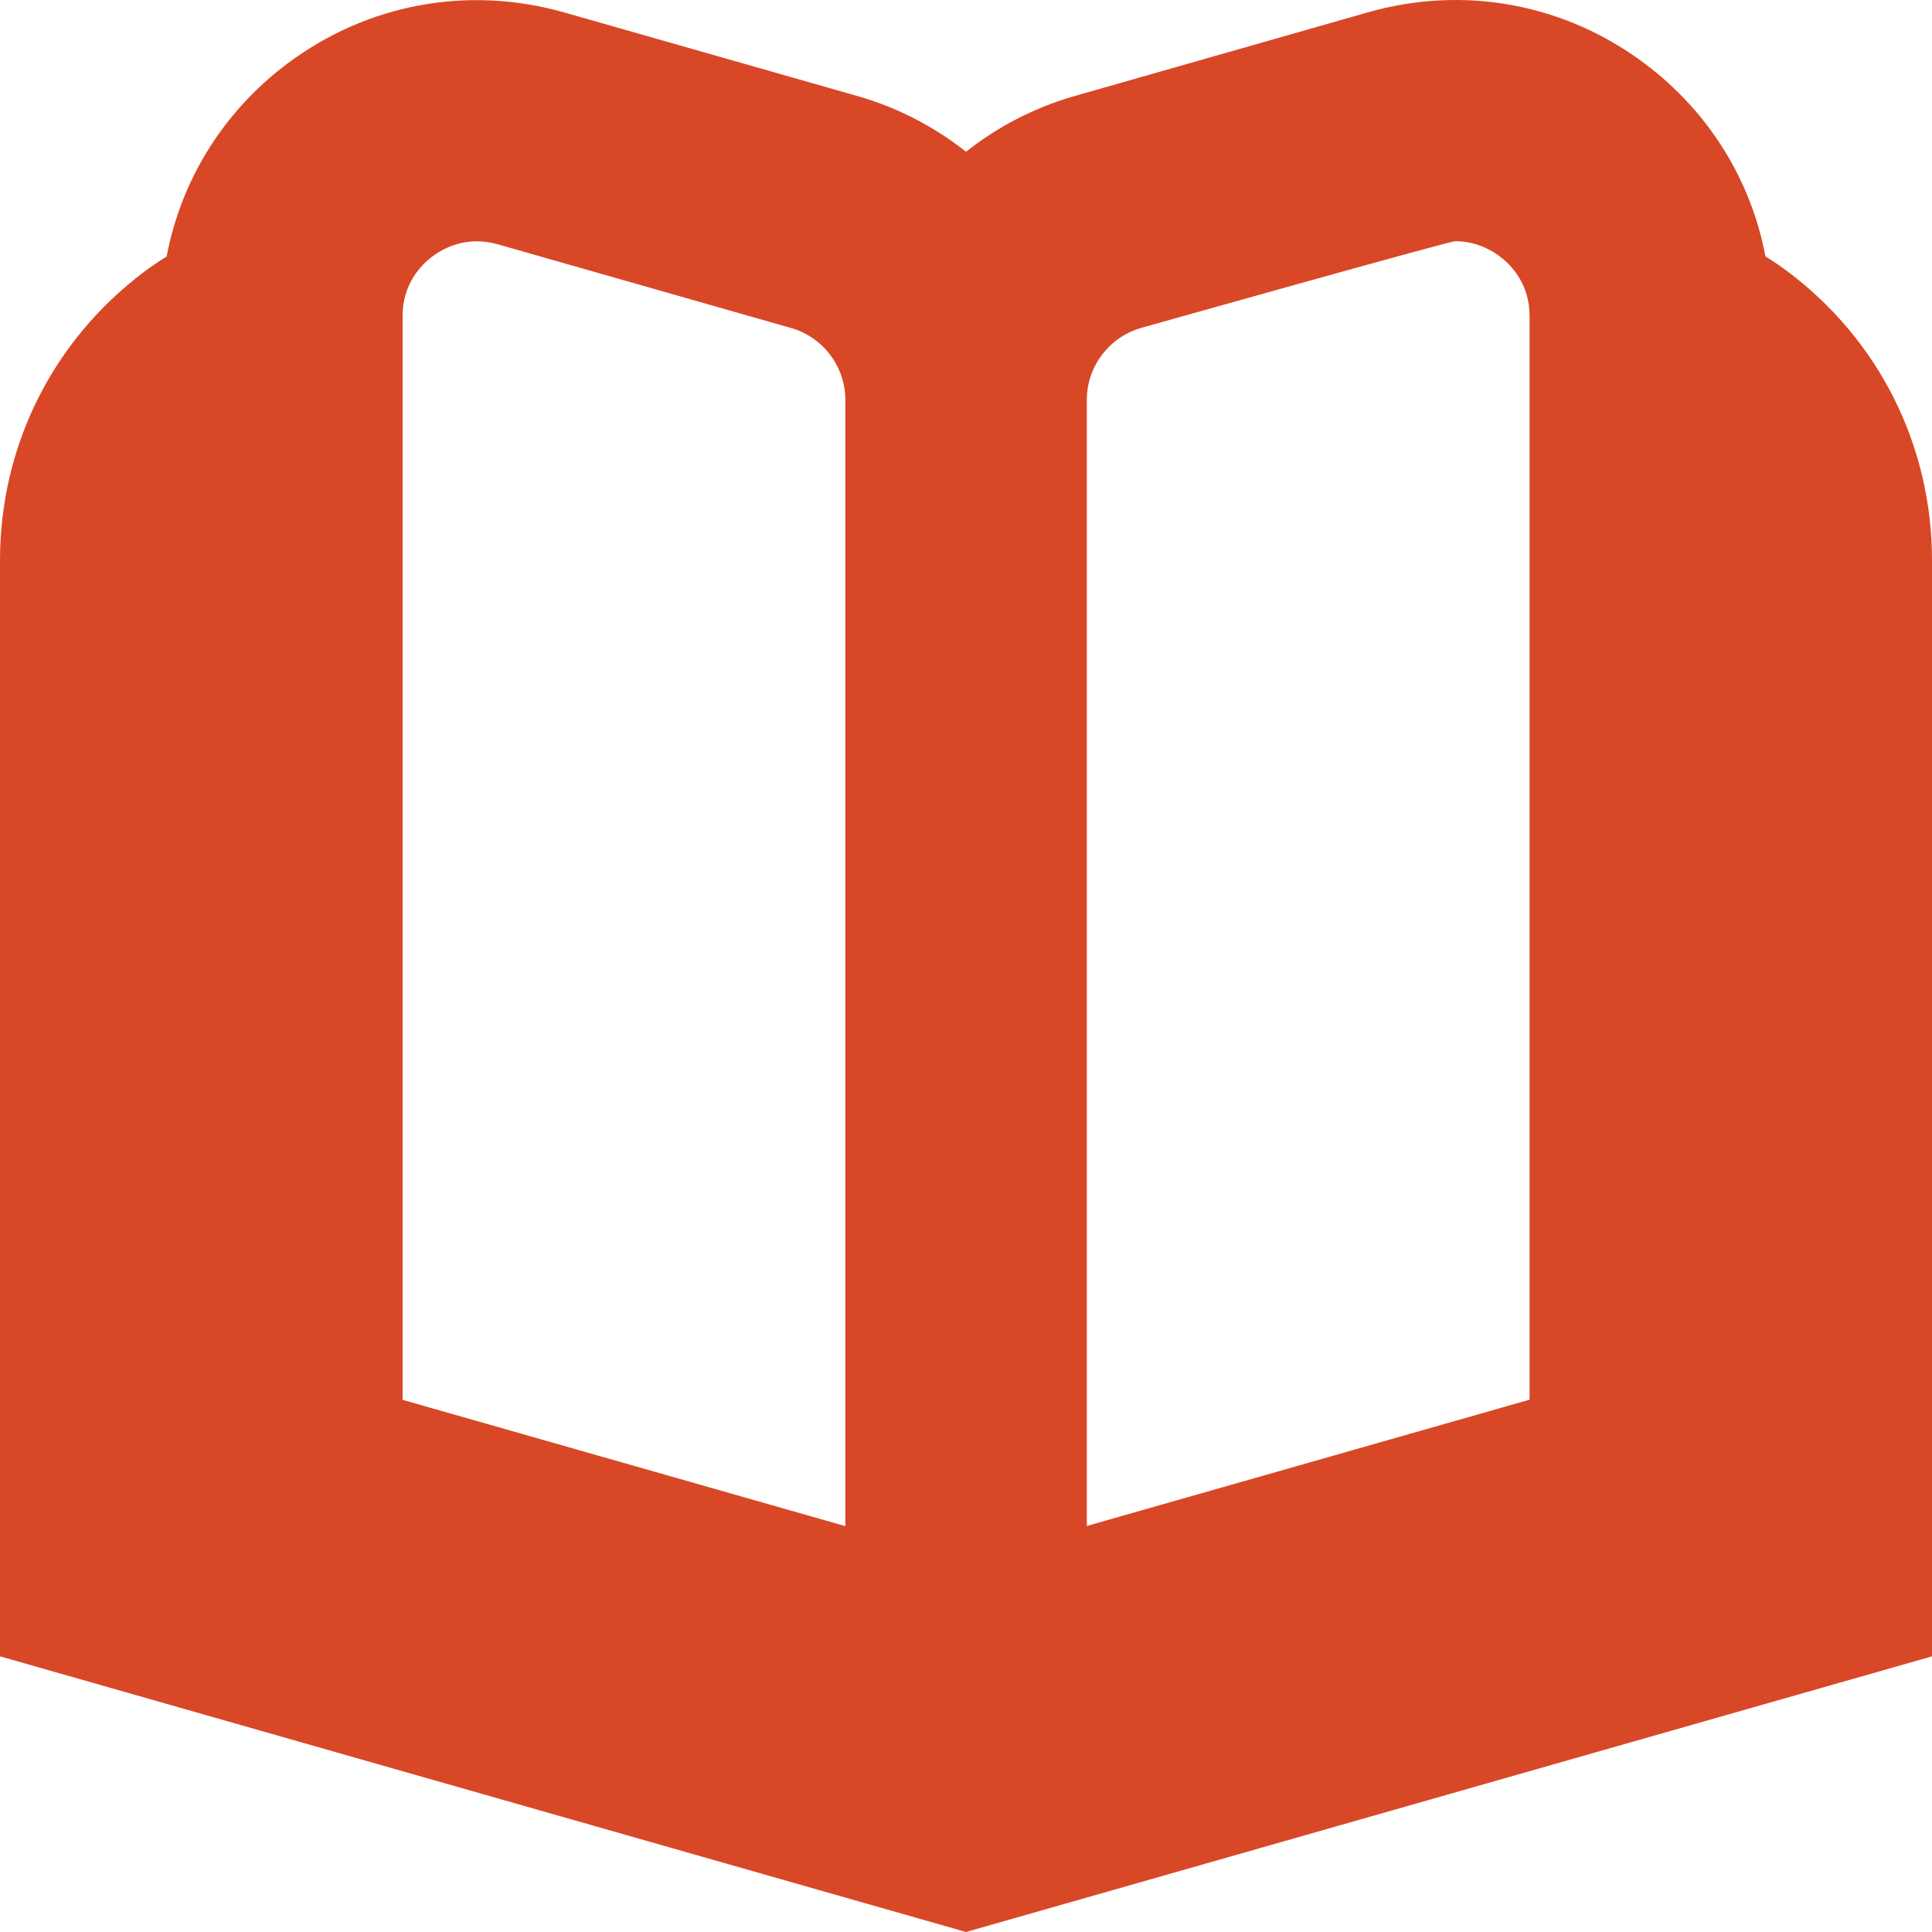 <svg width="87" height="87" viewBox="0 0 87 87" fill="none" xmlns="http://www.w3.org/2000/svg">
<path d="M80.511 12.234C80.181 11.988 79.844 11.76 79.5 11.546C78.851 8.107 76.955 5.041 74.084 2.877C70.481 0.162 65.924 -0.678 61.596 0.556L48.39 4.325C46.578 4.842 44.925 5.707 43.5 6.833C42.075 5.707 40.422 4.842 38.61 4.325L25.408 0.56C21.079 -0.671 16.523 0.169 12.919 2.88C10.049 5.041 8.156 8.111 7.504 11.55C7.159 11.764 6.822 11.992 6.492 12.238C2.367 15.344 0 20.082 0 25.244V74.587L43.5 87L87 74.587V25.241C87 20.082 84.636 15.34 80.511 12.234ZM48.941 18.001C48.941 16.509 49.945 15.181 51.381 14.768C51.381 14.768 65.243 10.862 65.536 10.862C66.464 10.862 67.16 11.26 67.537 11.546C68.038 11.923 68.879 12.774 68.879 14.229V63.029L48.941 68.716V18.001ZM18.129 14.232C18.129 12.777 18.966 11.927 19.47 11.55C19.97 11.174 21.014 10.602 22.421 11.003L35.627 14.772C37.062 15.181 38.066 16.509 38.066 18.004V68.723L18.129 63.036V14.232Z" fill="#D84826"/>
</svg>

